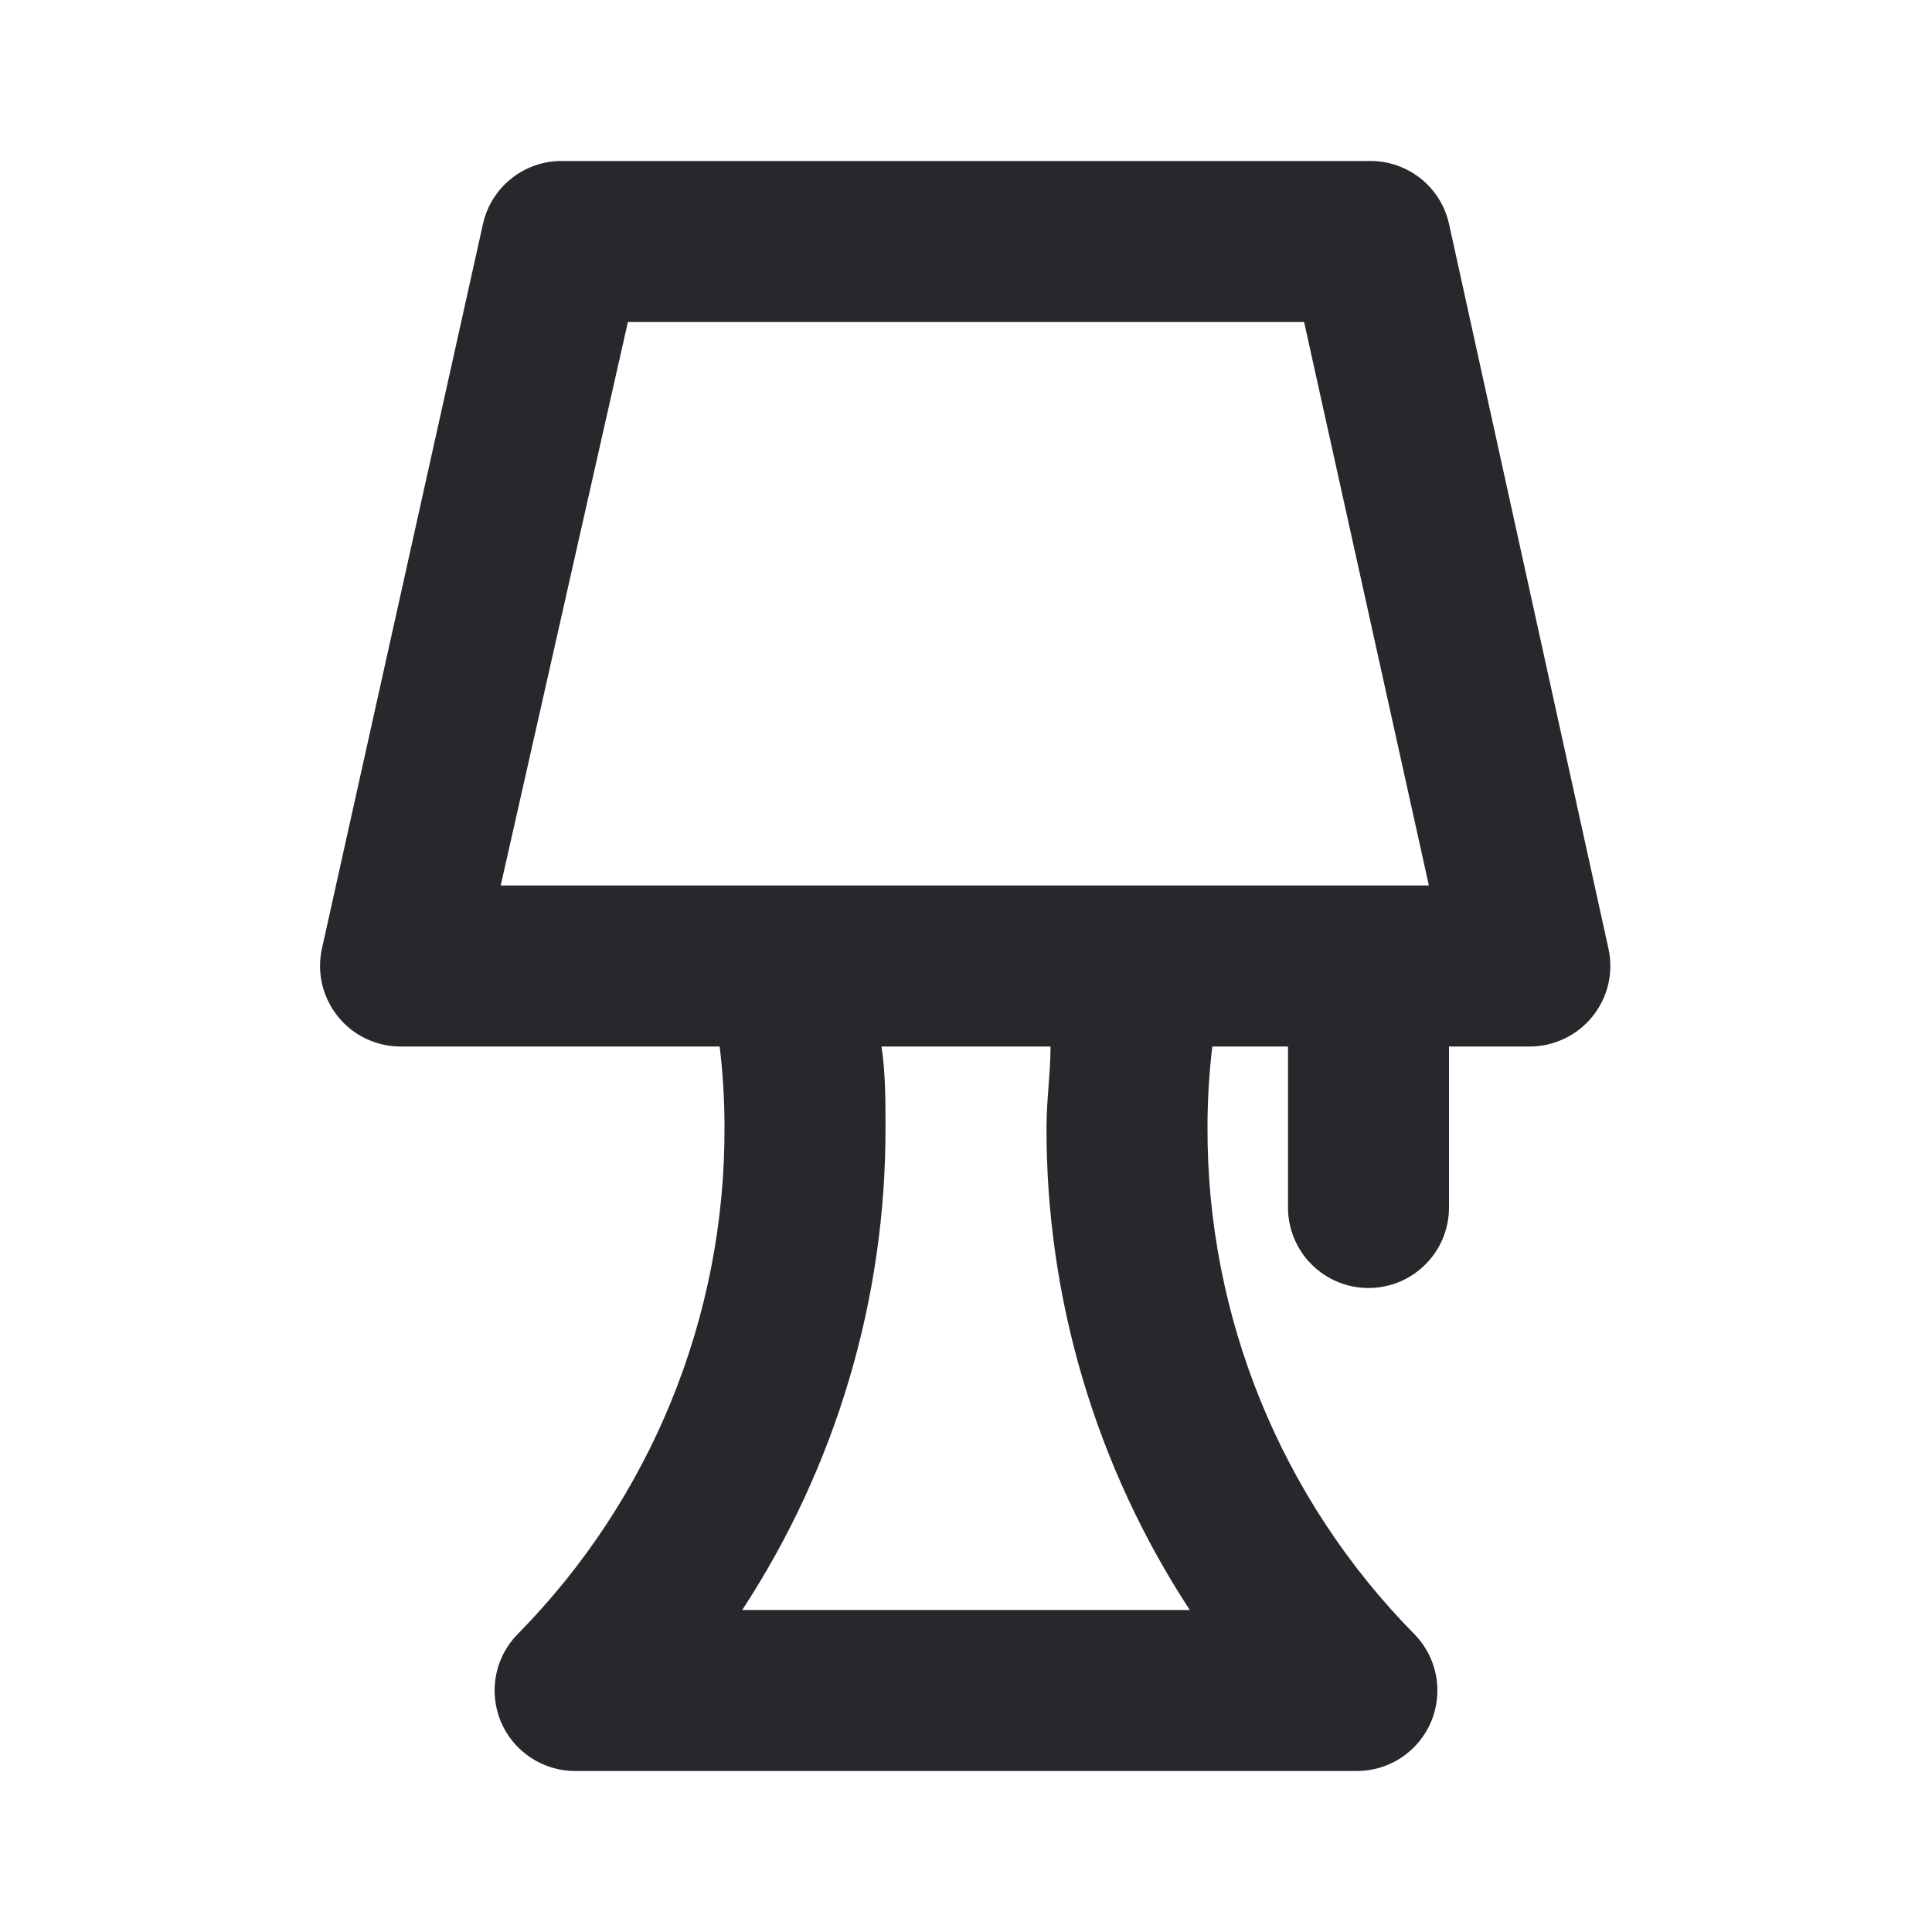 <svg width="24" height="24" viewBox="0 0 24 24" fill="none" xmlns="http://www.w3.org/2000/svg">
<path d="M18 2.78C17.949 2.554 17.822 2.353 17.64 2.211C17.457 2.069 17.231 1.994 17 2H7C6.769 1.994 6.543 2.069 6.361 2.211C6.178 2.353 6.051 2.554 6 2.78L4 11.78C3.967 11.928 3.968 12.081 4.002 12.228C4.037 12.375 4.105 12.513 4.2 12.63C4.296 12.749 4.418 12.844 4.557 12.908C4.696 12.972 4.847 13.004 5 13H8.94C8.98 13.332 9 13.666 9 14C9.009 16.357 8.085 18.622 6.43 20.3C6.292 20.44 6.199 20.618 6.162 20.811C6.125 21.004 6.146 21.204 6.221 21.385C6.297 21.567 6.425 21.722 6.588 21.831C6.751 21.94 6.943 21.999 7.14 22H16.86C17.057 21.999 17.249 21.94 17.412 21.831C17.575 21.722 17.703 21.567 17.779 21.385C17.854 21.204 17.875 21.004 17.838 20.811C17.801 20.618 17.708 20.44 17.57 20.3C15.915 18.622 14.991 16.357 15 14C15 13.666 15.02 13.332 15.06 13H16V15C16 15.265 16.105 15.52 16.293 15.707C16.48 15.895 16.735 16 17 16C17.265 16 17.52 15.895 17.707 15.707C17.895 15.52 18 15.265 18 15V13H19C19.149 13.001 19.297 12.967 19.432 12.903C19.567 12.839 19.686 12.746 19.78 12.63C19.875 12.513 19.943 12.375 19.978 12.228C20.012 12.081 20.013 11.928 19.98 11.78L18 2.78ZM9.22 20C10.387 18.217 11.006 16.131 11 14C11 13.67 11 13.33 10.95 13H13.05C13.05 13.33 13 13.67 13 14C12.994 16.131 13.613 18.217 14.78 20H9.22ZM6.22 11L7.8 4H16.2L17.75 11H6.22Z" fill="#26282B"/>
</svg>
